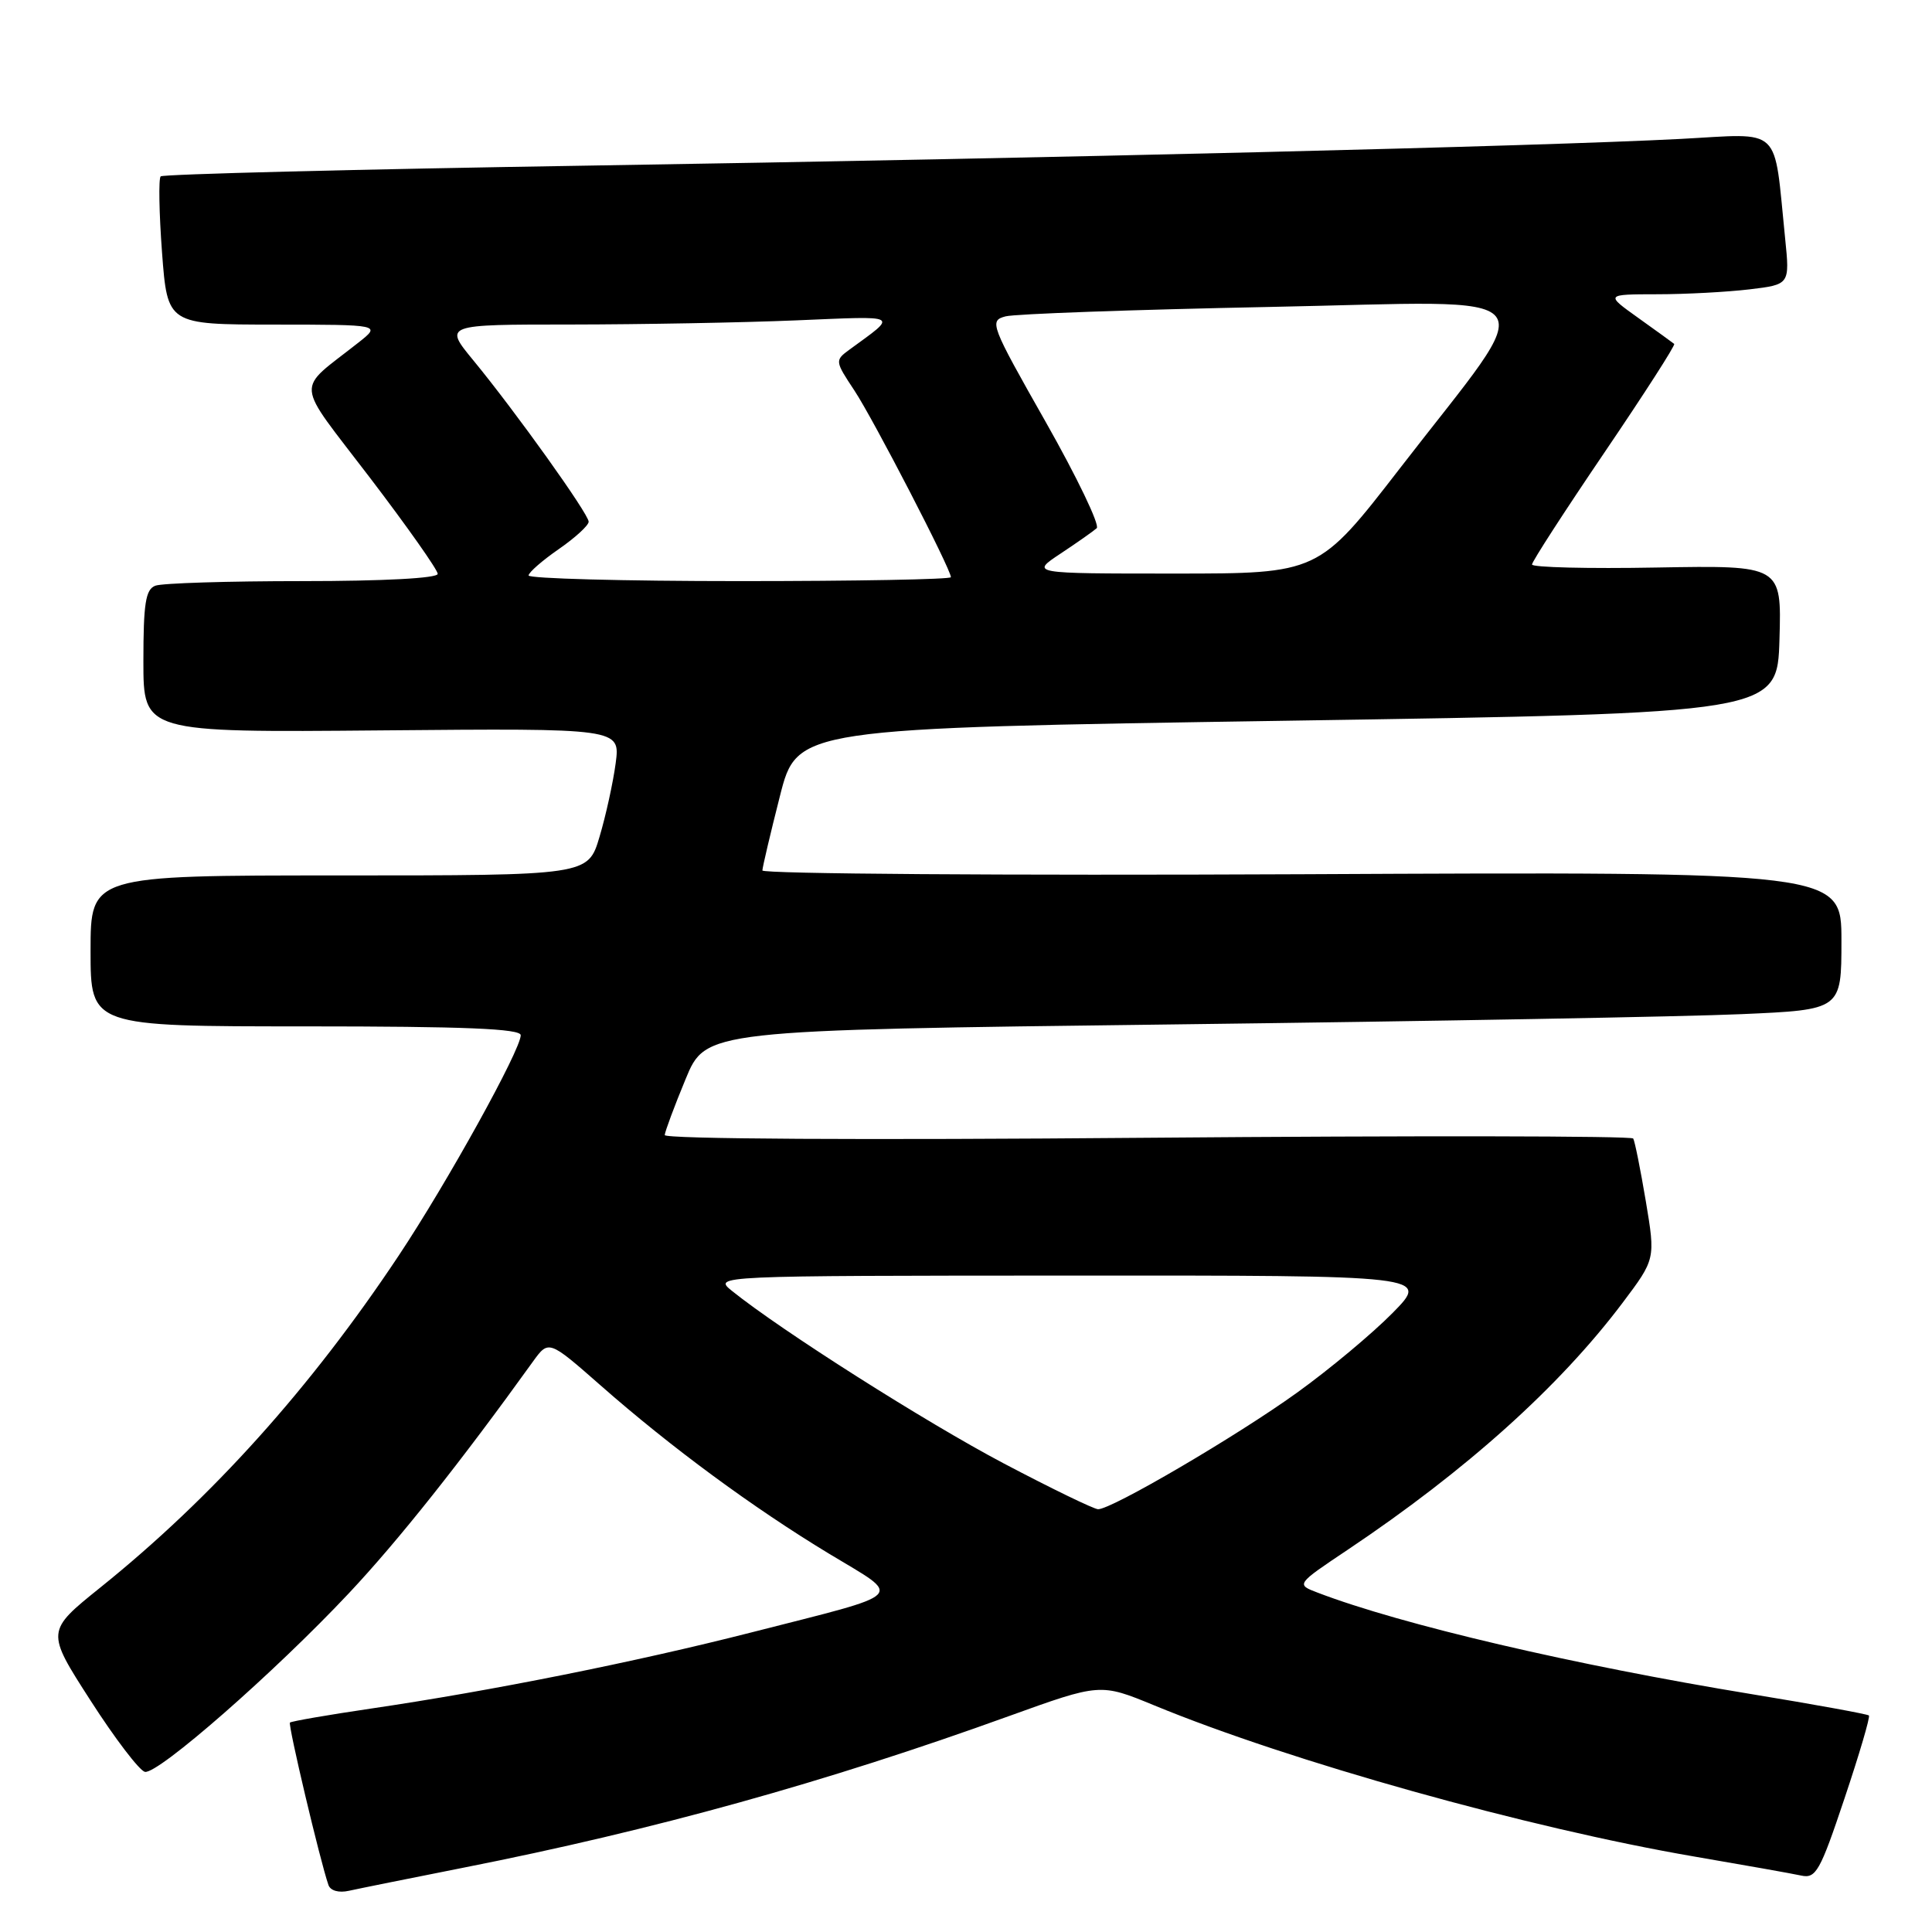 <?xml version="1.0" encoding="UTF-8" standalone="no"?>
<!DOCTYPE svg PUBLIC "-//W3C//DTD SVG 1.1//EN" "http://www.w3.org/Graphics/SVG/1.1/DTD/svg11.dtd" >
<svg xmlns="http://www.w3.org/2000/svg" xmlns:xlink="http://www.w3.org/1999/xlink" version="1.1" viewBox="0 0 256 256">
 <g >
 <path fill="currentColor"
d=" M 61.50 247.46 C 86.61 242.50 109.46 236.15 133.64 227.41 C 145.79 223.03 145.79 223.03 152.94 225.97 C 170.94 233.40 202.50 242.23 224.50 246.00 C 231.10 247.13 237.47 248.26 238.66 248.52 C 240.62 248.95 241.17 247.97 244.40 238.32 C 246.37 232.45 247.83 227.49 247.64 227.31 C 247.46 227.13 240.49 225.86 232.14 224.49 C 208.54 220.62 185.73 215.29 174.61 211.04 C 171.72 209.94 171.72 209.94 178.61 205.33 C 194.27 194.84 206.61 183.76 214.97 172.67 C 219.36 166.84 219.36 166.84 218.08 159.17 C 217.37 154.95 216.62 151.21 216.41 150.86 C 216.20 150.51 187.22 150.47 152.01 150.76 C 114.30 151.08 88.03 150.93 88.08 150.40 C 88.12 149.91 89.36 146.57 90.84 143.00 C 93.52 136.50 93.52 136.50 155.51 135.74 C 189.60 135.32 223.46 134.71 230.75 134.38 C 244.00 133.80 244.00 133.80 244.00 124.65 C 244.00 115.50 244.00 115.50 172.50 115.84 C 133.18 116.02 101.01 115.79 101.02 115.34 C 101.04 114.88 102.08 110.45 103.34 105.50 C 105.62 96.50 105.62 96.50 170.56 95.50 C 235.50 94.50 235.50 94.50 235.79 84.70 C 236.07 74.91 236.07 74.91 219.54 75.20 C 210.44 75.37 203.00 75.18 203.00 74.80 C 203.00 74.41 207.32 67.74 212.59 59.97 C 217.86 52.20 222.03 45.72 221.84 45.57 C 221.65 45.41 219.52 43.87 217.10 42.14 C 212.70 39.00 212.70 39.00 219.60 38.99 C 223.39 38.99 228.90 38.69 231.83 38.34 C 237.16 37.70 237.16 37.70 236.54 31.60 C 234.99 16.42 236.33 17.69 222.64 18.41 C 203.73 19.39 140.02 20.95 78.16 21.94 C 47.18 22.43 21.59 23.08 21.29 23.37 C 21.00 23.67 21.08 28.21 21.47 33.46 C 22.19 43.00 22.19 43.00 36.34 43.01 C 50.50 43.02 50.50 43.02 47.50 45.39 C 39.09 52.04 38.92 50.05 49.01 63.29 C 53.96 69.78 58.00 75.52 58.00 76.04 C 58.00 76.62 50.80 77.00 40.08 77.00 C 30.23 77.00 21.45 77.27 20.58 77.61 C 19.29 78.10 19.00 79.97 19.00 87.63 C 19.00 97.06 19.00 97.06 50.60 96.78 C 82.19 96.50 82.19 96.50 81.58 101.13 C 81.24 103.68 80.28 108.07 79.44 110.88 C 77.92 116.00 77.92 116.00 44.96 116.00 C 12.00 116.00 12.00 116.00 12.00 126.00 C 12.00 136.00 12.00 136.00 40.50 136.00 C 61.55 136.00 69.00 136.31 69.00 137.17 C 69.00 139.11 59.26 156.71 52.82 166.39 C 41.16 183.92 28.12 198.43 13.30 210.35 C 6.09 216.15 6.09 216.15 11.99 225.32 C 15.23 230.37 18.48 234.62 19.20 234.78 C 20.92 235.14 36.41 221.57 46.24 211.10 C 52.79 204.13 61.05 193.72 70.60 180.44 C 72.70 177.53 72.70 177.53 79.60 183.59 C 88.89 191.76 99.75 199.76 109.88 205.89 C 119.69 211.82 120.57 210.94 99.50 216.32 C 84.11 220.24 65.15 224.04 49.12 226.40 C 43.41 227.24 38.59 228.08 38.42 228.25 C 38.14 228.53 42.41 246.58 43.52 249.77 C 43.78 250.53 44.89 250.84 46.23 250.54 C 47.48 250.26 54.35 248.88 61.50 247.46 Z  M 133.00 193.91 C 122.67 188.46 103.55 176.33 97.00 171.06 C 94.50 169.04 94.50 169.04 141.96 169.02 C 189.42 169.00 189.42 169.00 184.53 173.97 C 181.83 176.71 176.14 181.46 171.87 184.53 C 163.91 190.27 147.28 200.01 145.50 199.98 C 144.95 199.97 139.32 197.24 133.00 193.91 Z  M 70.04 76.25 C 70.06 75.84 71.86 74.27 74.04 72.76 C 76.22 71.25 78.00 69.62 78.00 69.13 C 78.00 68.10 68.36 54.61 62.72 47.75 C 58.81 43.00 58.81 43.00 75.66 43.00 C 84.92 42.99 98.35 42.75 105.50 42.45 C 119.50 41.87 119.02 41.60 112.54 46.34 C 110.62 47.75 110.63 47.85 113.21 51.74 C 115.73 55.55 126.00 75.41 126.00 76.48 C 126.00 76.77 113.40 77.00 98.00 77.00 C 82.60 77.00 70.02 76.66 70.04 76.25 Z  M 140.52 73.36 C 142.71 71.91 144.87 70.39 145.32 69.99 C 145.76 69.59 142.72 63.25 138.55 55.89 C 131.24 43.00 131.05 42.50 133.24 41.92 C 134.48 41.59 150.26 41.03 168.30 40.67 C 206.23 39.92 204.38 37.62 185.50 62.05 C 174.71 76.00 174.71 76.00 155.62 76.00 C 136.54 76.00 136.54 76.00 140.52 73.36 Z "/>
</g>
</svg>